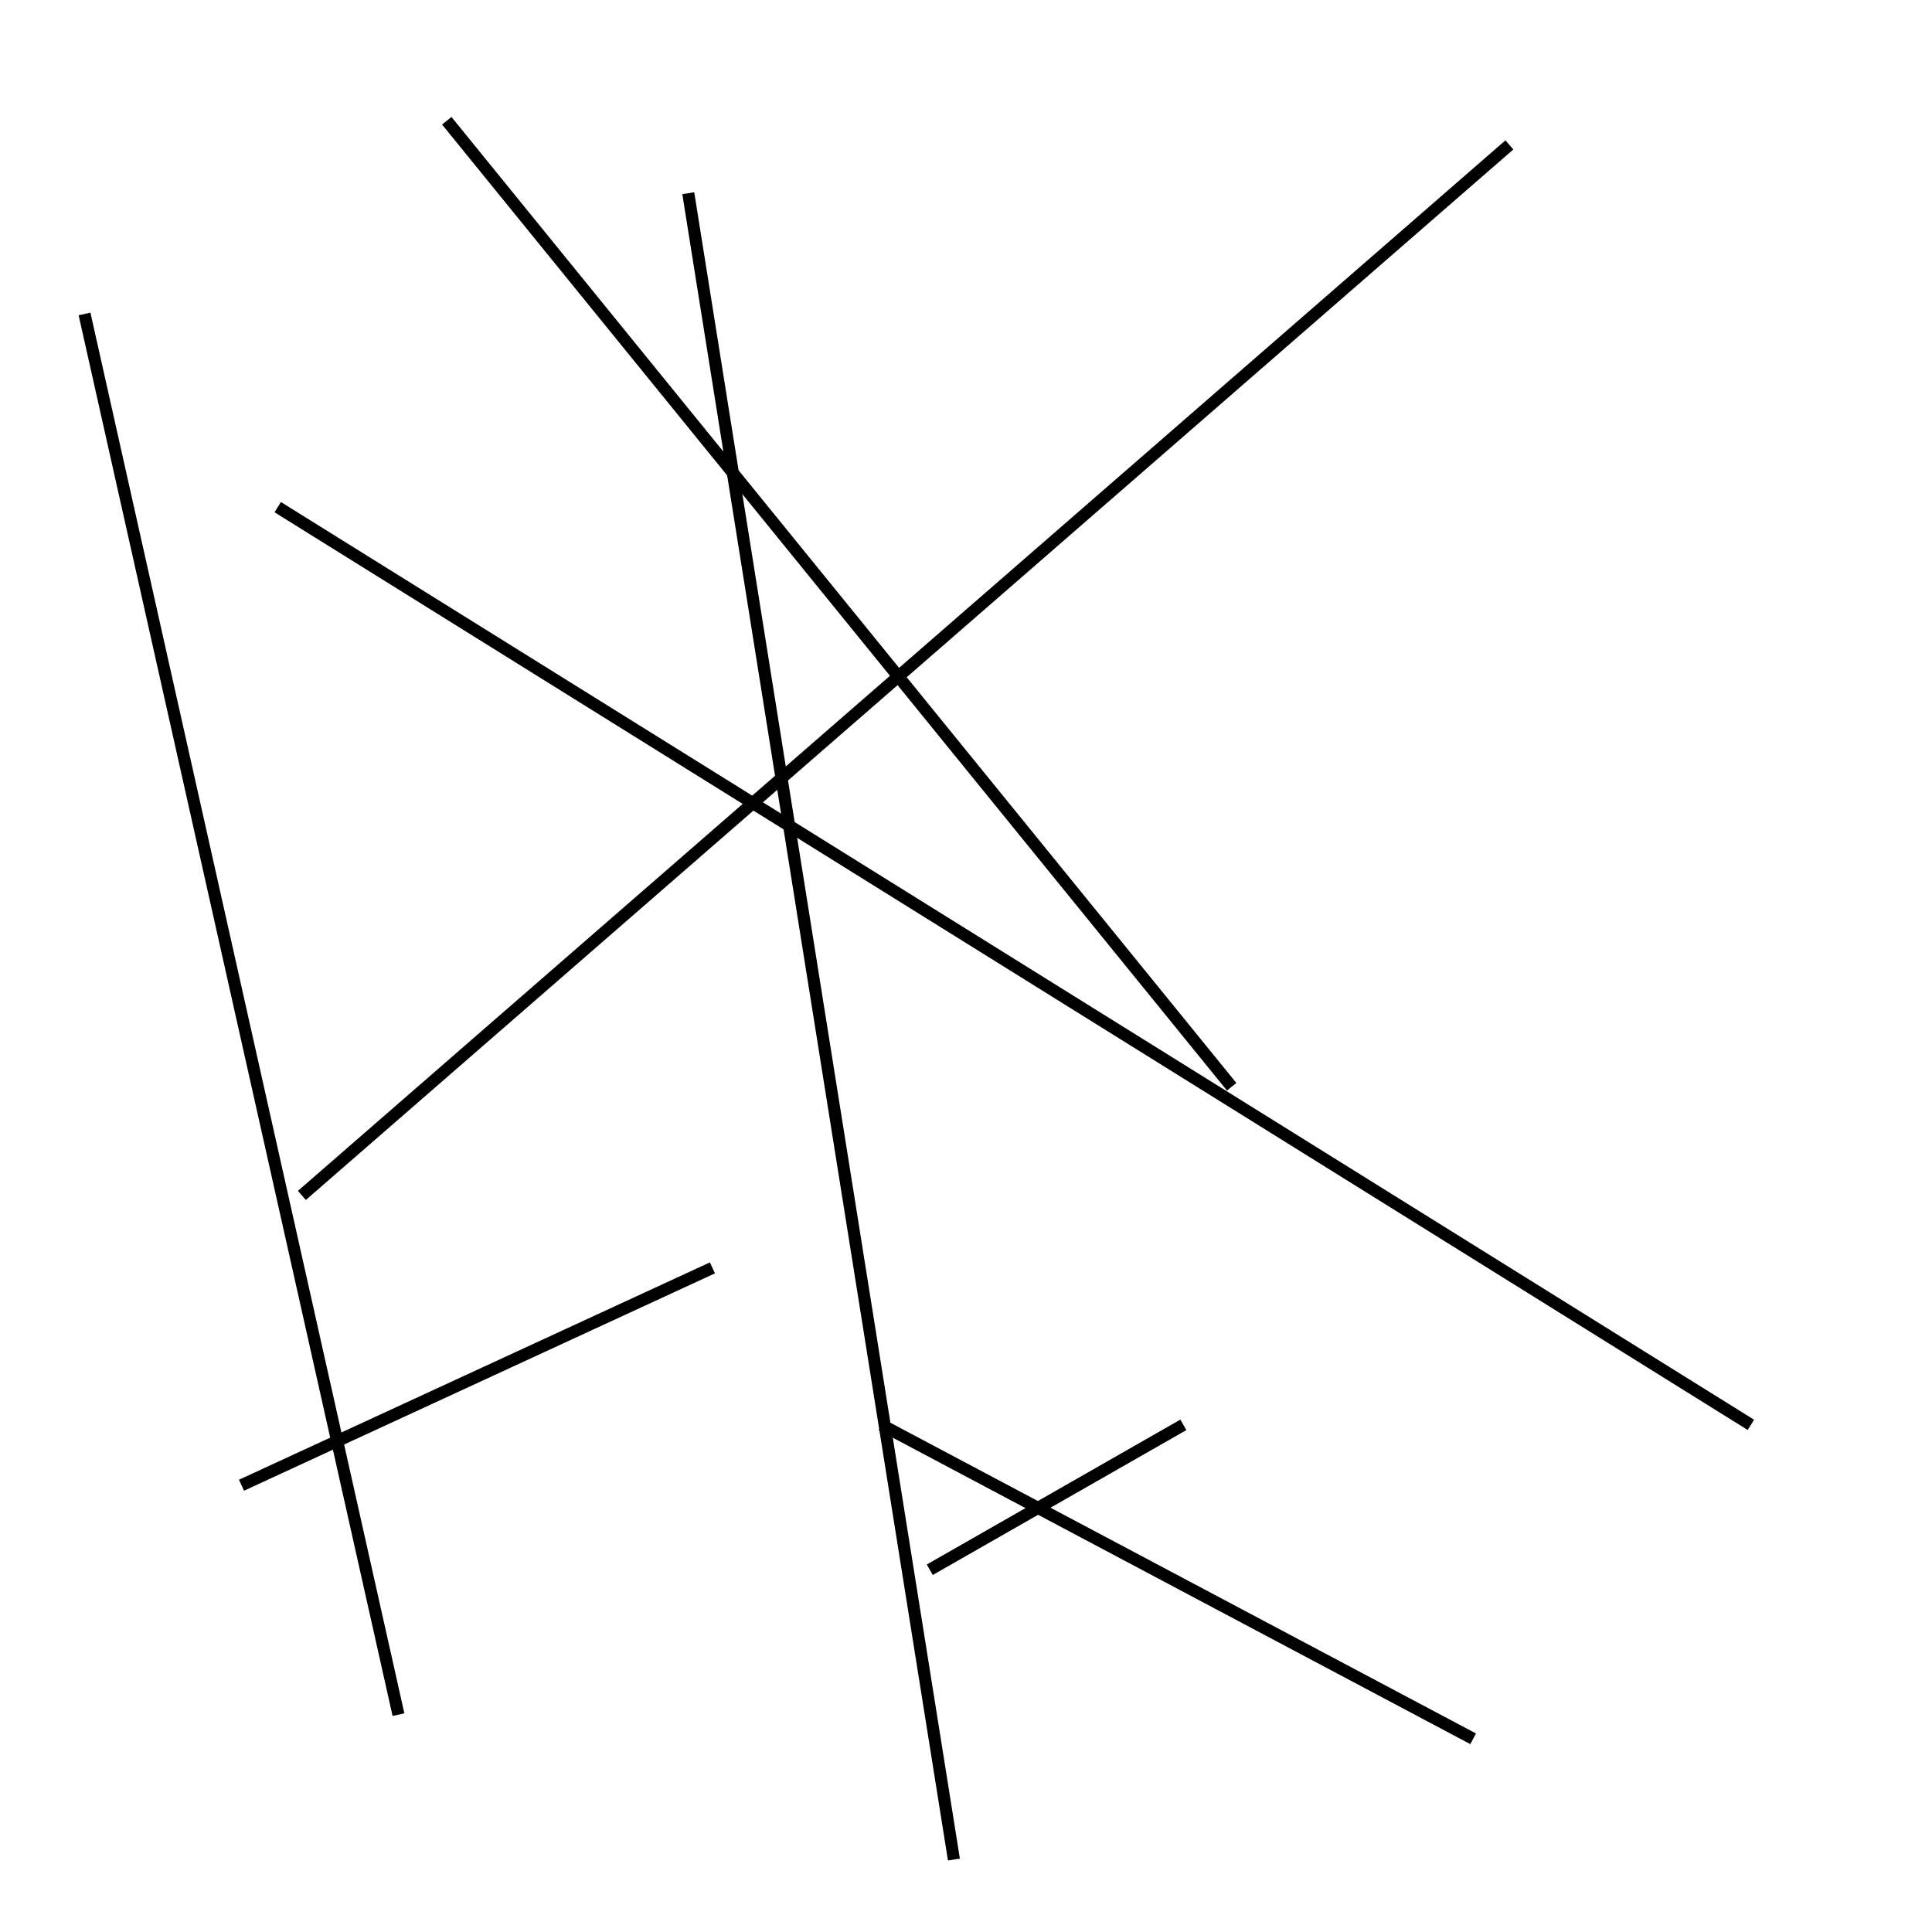 <?xml version="1.0" encoding="utf-8" ?>
<svg baseProfile="full" height="160" version="1.1" width="160" xmlns="http://www.w3.org/2000/svg" xmlns:ev="http://www.w3.org/2001/xml-events" xmlns:xlink="http://www.w3.org/1999/xlink"><defs /><line stroke="black" stroke-width="1" x1="7" x2="33" y1="26" y2="142" /><line stroke="black" stroke-width="1" x1="23" x2="145" y1="42" y2="118" /><line stroke="black" stroke-width="1" x1="102" x2="37" y1="90" y2="10" /><line stroke="black" stroke-width="1" x1="79" x2="57" y1="154" y2="16" /><line stroke="black" stroke-width="1" x1="20" x2="59" y1="123" y2="105" /><line stroke="black" stroke-width="1" x1="125" x2="25" y1="12" y2="99" /><line stroke="black" stroke-width="1" x1="73" x2="122" y1="118" y2="144" /><line stroke="black" stroke-width="1" x1="98" x2="77" y1="118" y2="130" /></svg>